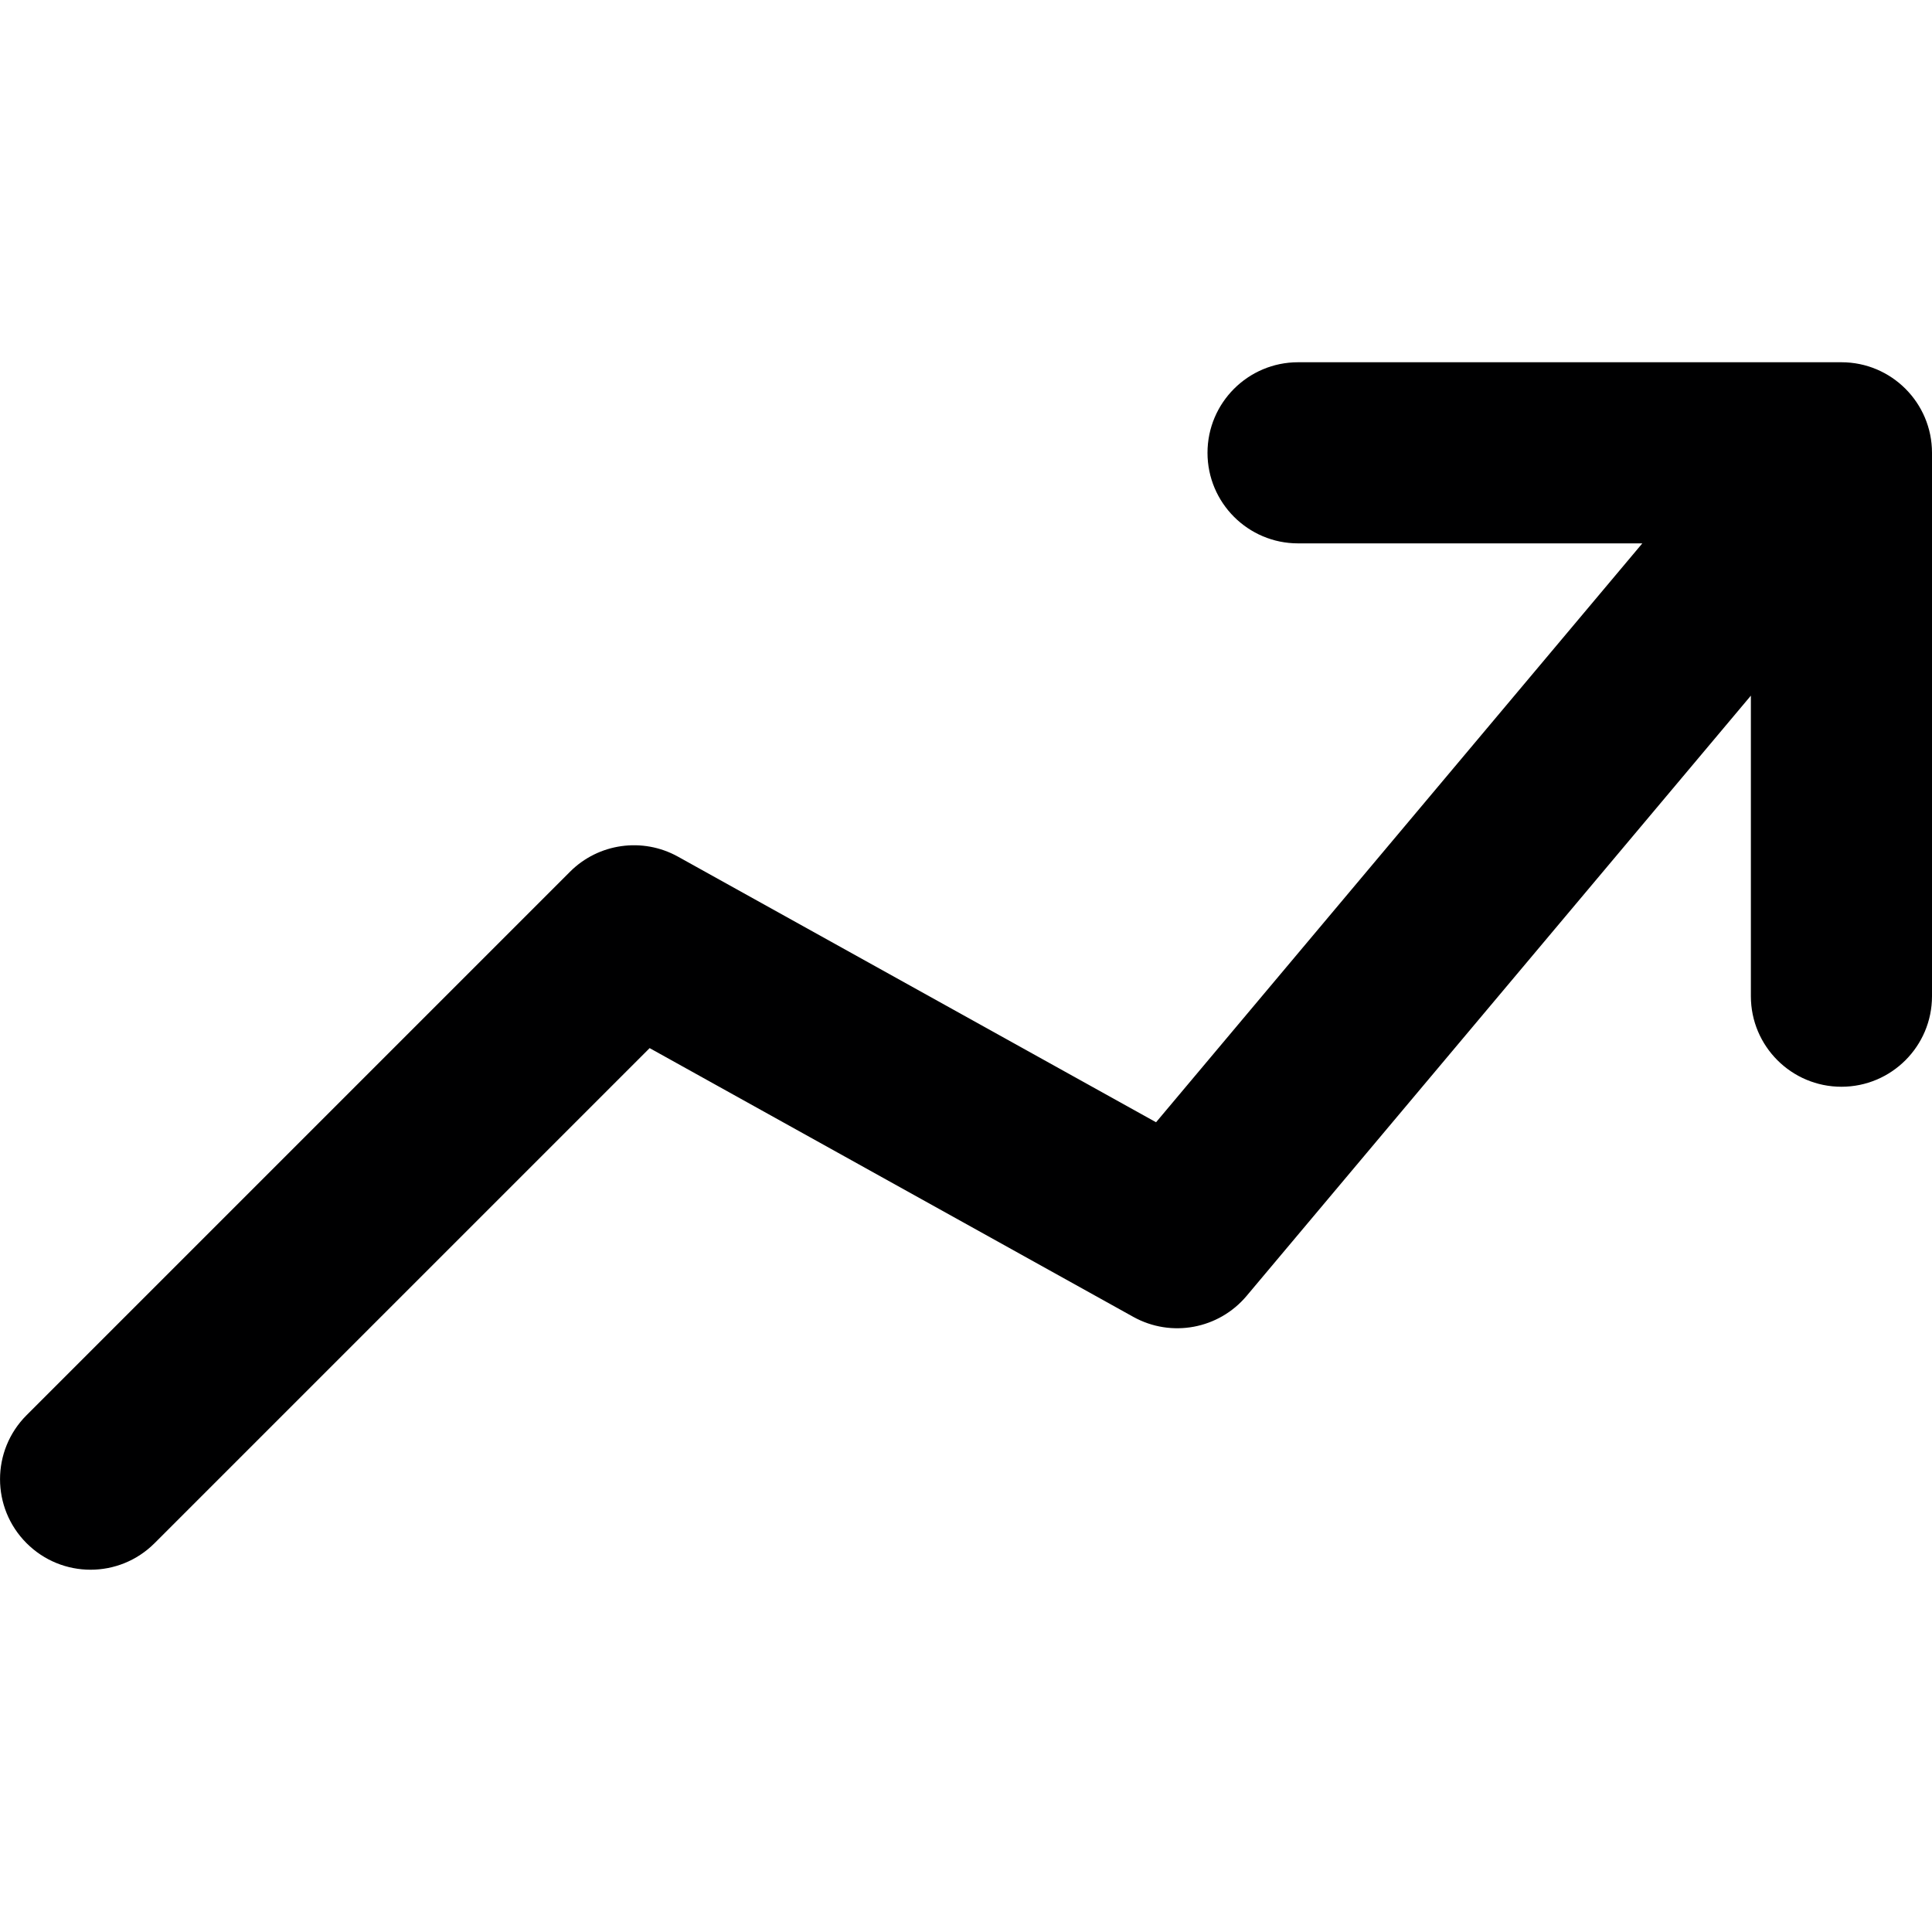 <svg width="16" height="16" viewBox="0 0 16 16" fill="none" xmlns="http://www.w3.org/2000/svg">
<g id="size=16">
<path id="Path" d="M16 8.25C16 8.664 15.664 9 15.25 9C14.836 9 14.5 8.664 14.5 8.25V5.761L10.324 10.732C10.093 11.007 9.7 11.08 9.386 10.906L5.38 8.68L1.28 12.78C0.987 13.073 0.513 13.073 0.22 12.78C-0.073 12.487 -0.073 12.013 0.22 11.72L4.72 7.22C4.956 6.983 5.322 6.932 5.614 7.094L9.574 9.294L13.601 4.5H10.75C10.336 4.5 10 4.164 10 3.75C10 3.336 10.336 3 10.75 3H15.25C15.664 3 16 3.336 16 3.75V8.25Z" fill="#000001"/>
</g>
</svg>
